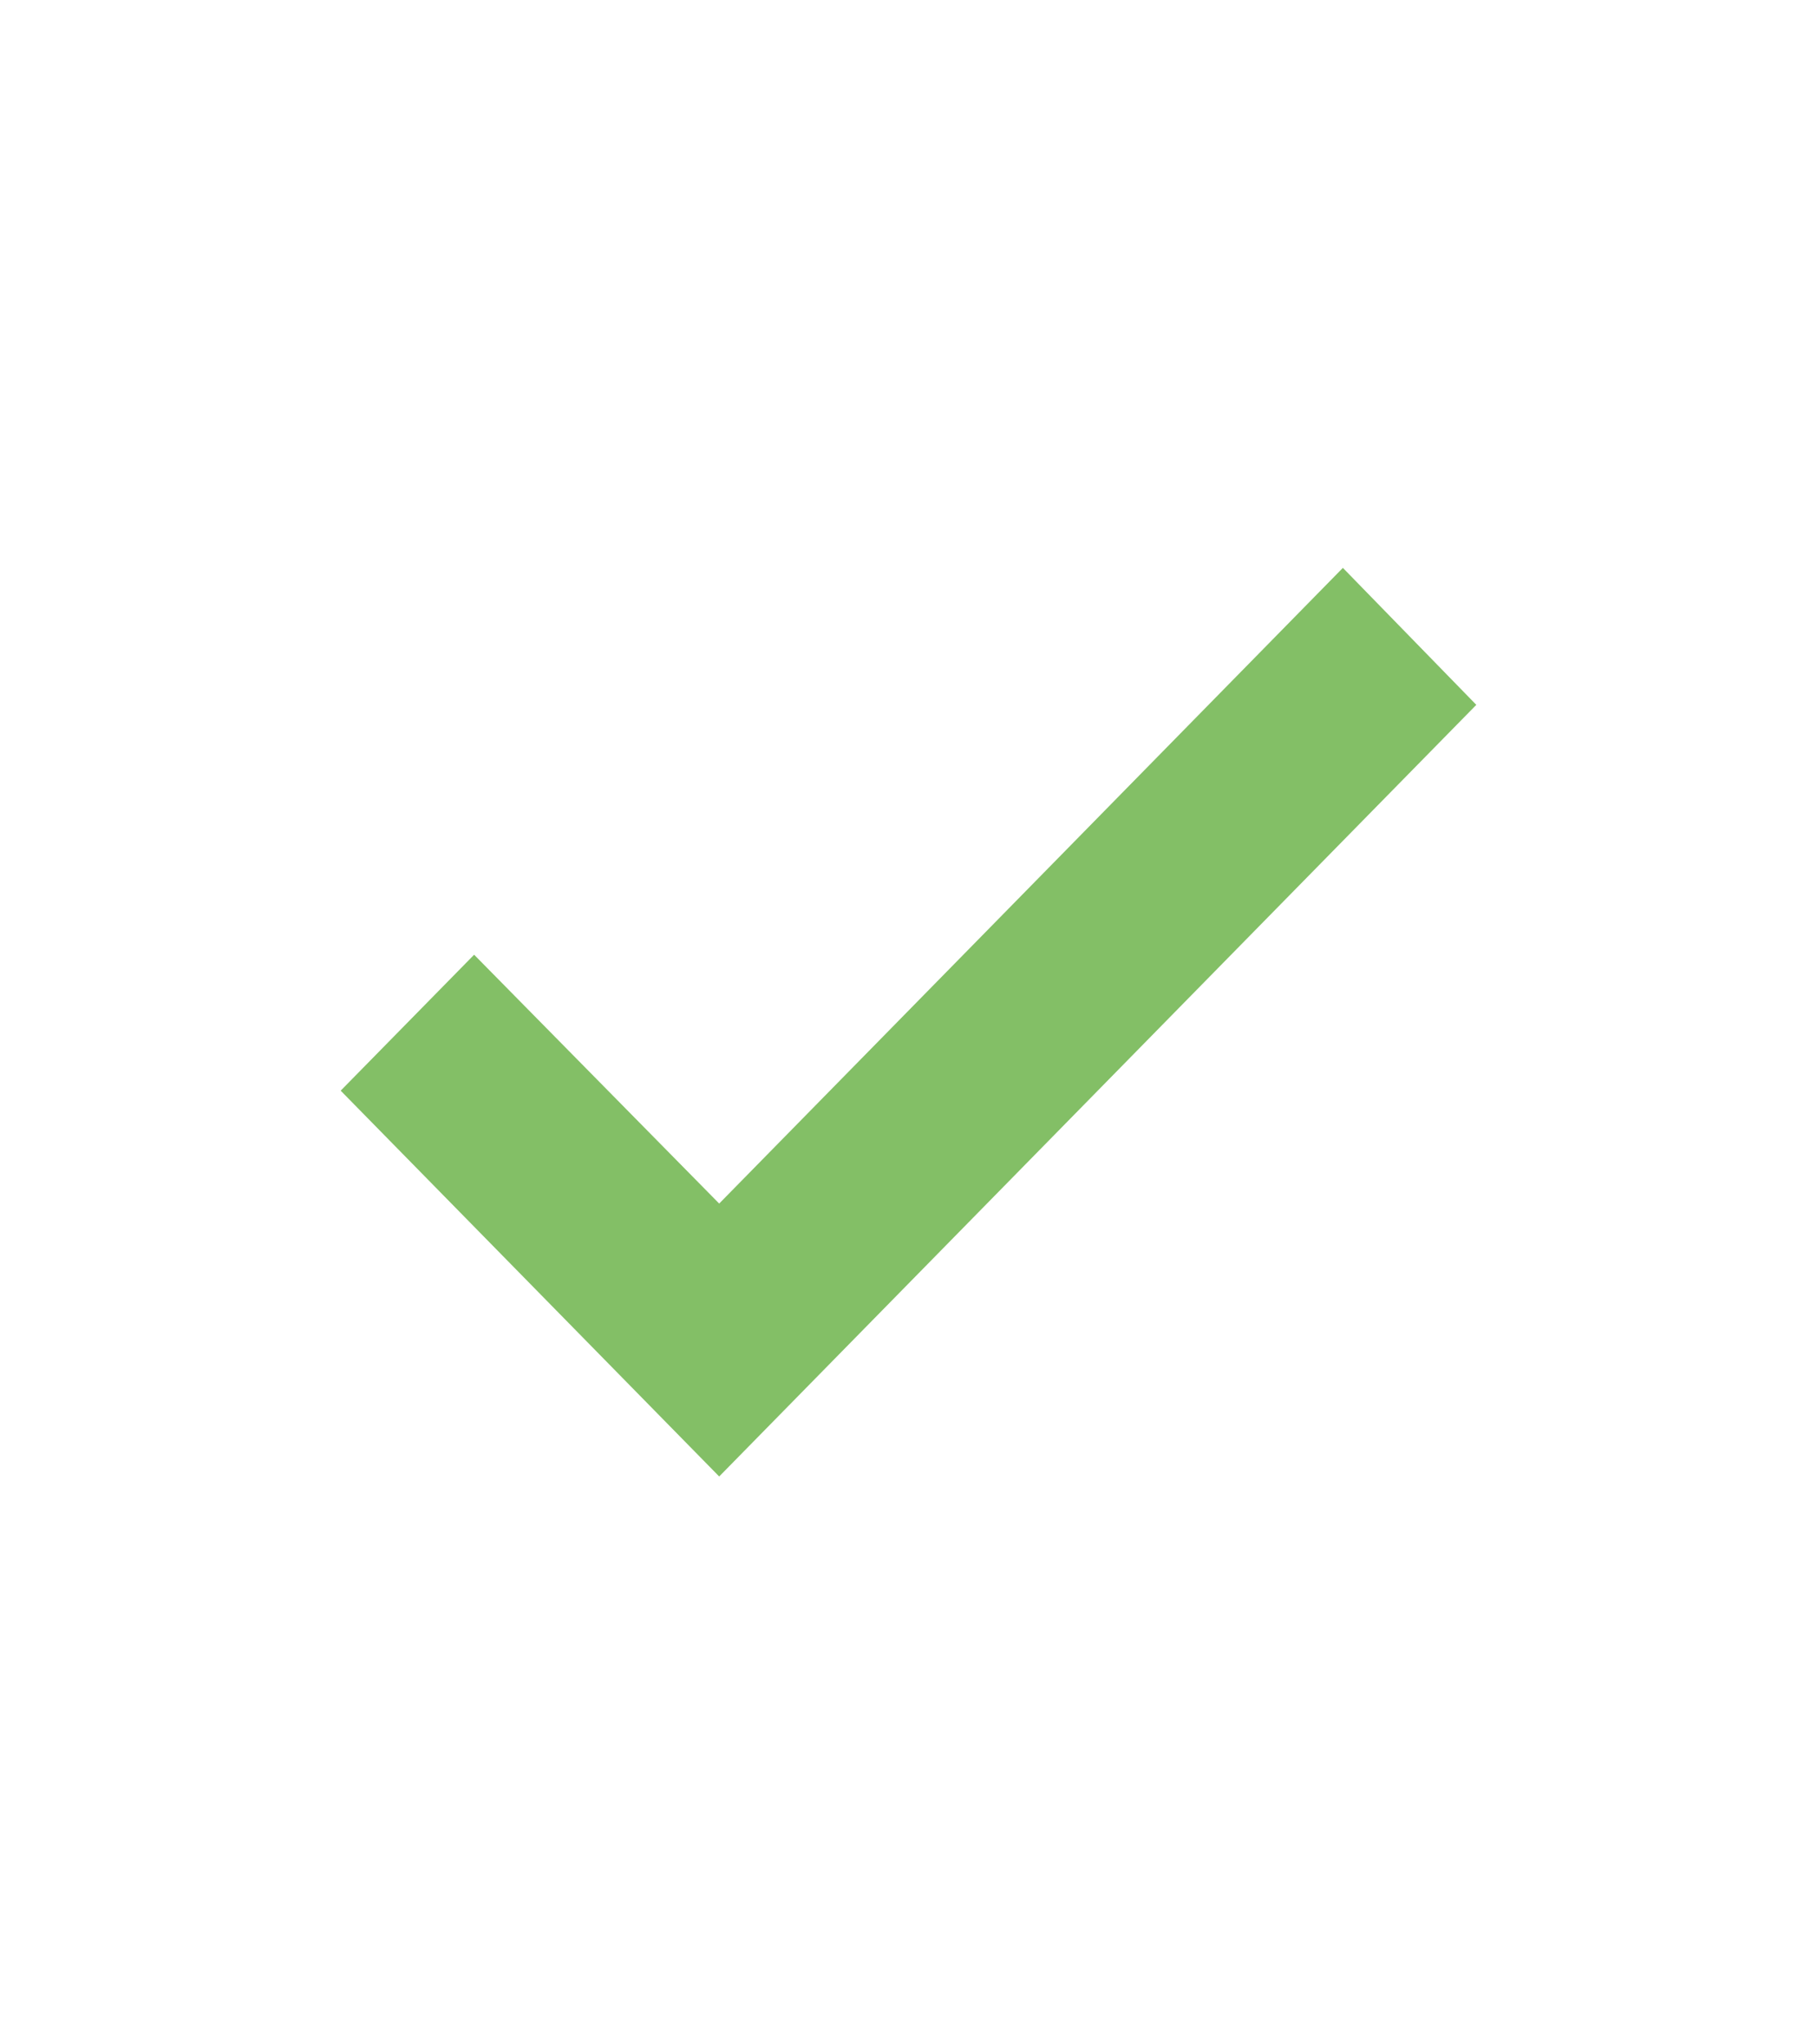 <svg width="16" height="18" viewBox="0 0 16 18" fill="none" xmlns="http://www.w3.org/2000/svg">
<path d="M6.333 13L13 6.206L11.825 5L6.333 10.597L4.175 8.406L3 9.603L6.333 13Z" fill="#83BF66"/>
</svg>
